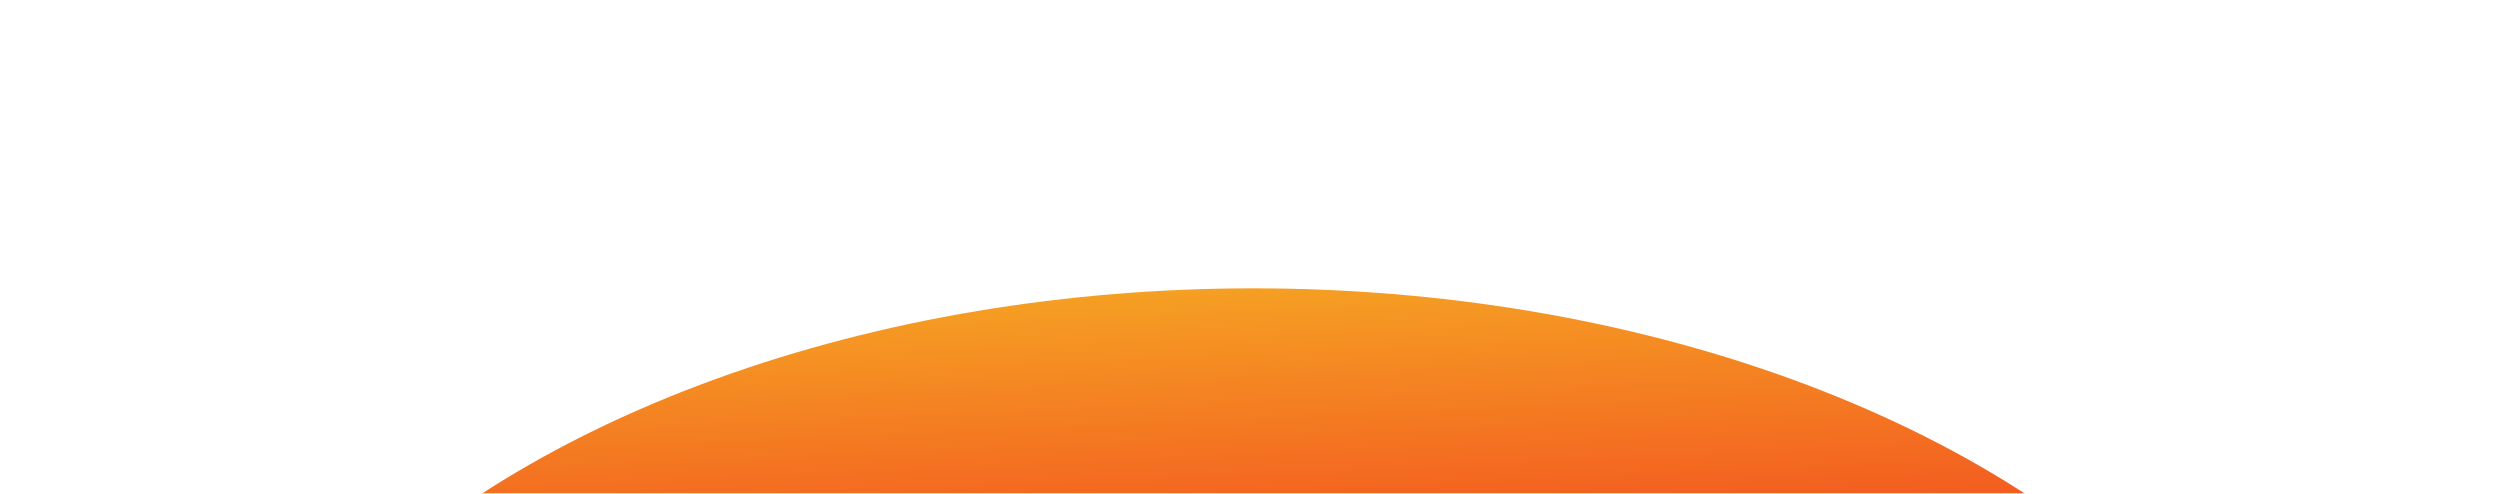 <svg width="1474" height="291" viewBox="0 0 1474 291" fill="none" xmlns="http://www.w3.org/2000/svg">
<g filter="url(#filter0_f_54_1052)">
<ellipse cx="739" cy="569" rx="634" ry="399" fill="url(#paint0_linear_54_1052)" fill-opacity="0.95"/>
</g>
<defs>
<filter id="filter0_f_54_1052" x="-65" y="0" width="1608" height="1138" filterUnits="userSpaceOnUse" color-interpolation-filters="sRGB">
<feFlood flood-opacity="0" result="BackgroundImageFix"/>
<feBlend mode="normal" in="SourceGraphic" in2="BackgroundImageFix" result="shape"/>
<feGaussianBlur stdDeviation="85" result="effect1_foregroundBlur_54_1052"/>
</filter>
<linearGradient id="paint0_linear_54_1052" x1="754.822" y1="470" x2="739.822" y2="127" gradientUnits="userSpaceOnUse">
<stop offset="0.2" stop-color="#F12711"/>
<stop offset="1" stop-color="#F5AF19"/>
</linearGradient>
</defs>
</svg>
